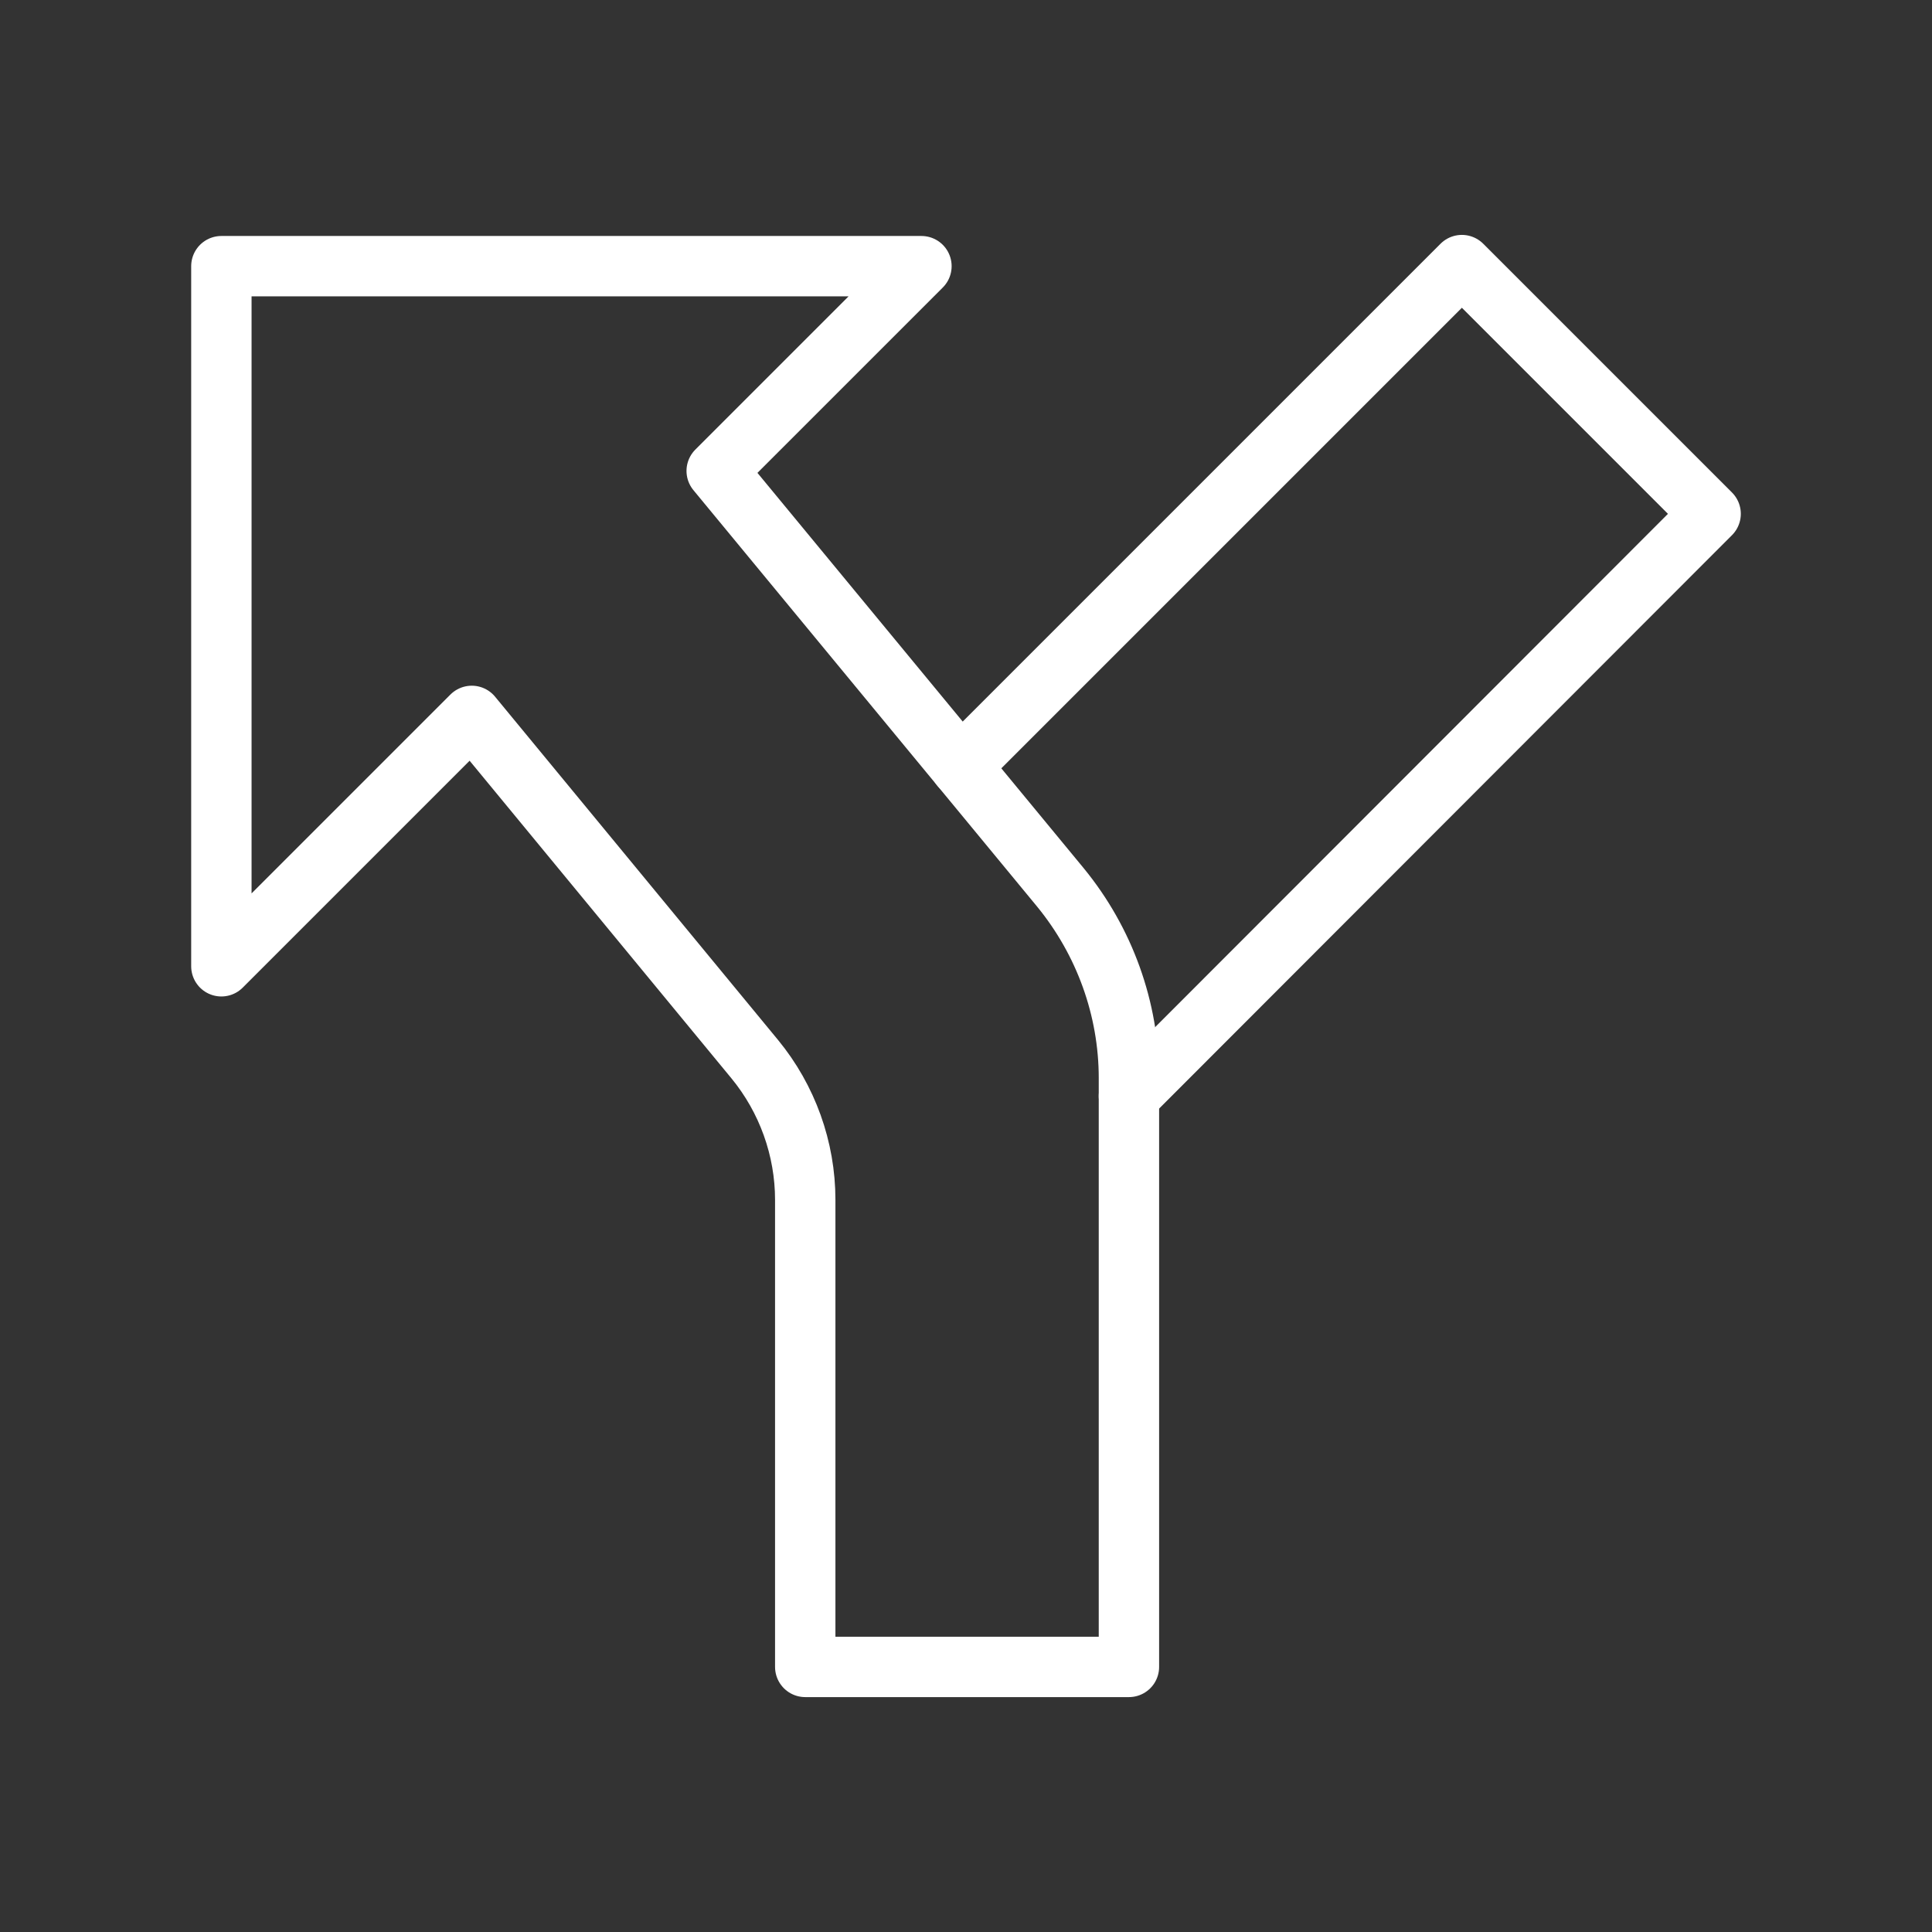 <ns0:svg xmlns:ns0="http://www.w3.org/2000/svg" id="b" viewBox="0 0 48 48" style="stroke-width:1.5px"><ns0:rect x="0" y="0" width="48" height="48" fill="#333333" stroke="none"/><ns0:defs style="stroke-width:1.5px"><ns0:style style="stroke-width:1.5px">.c{fill:none;stroke:#fff;stroke-linecap:round;stroke-linejoin:round;}</ns0:style></ns0:defs><ns0:path class="c" d="m28.048,26.787v14.627h-8.042v-11.605c0-1.268-.445-2.51-1.255-3.495l-7.03-8.528-6.221,6.221V6.613h17.393l-5.087,5.087,6.059,7.341.513.621,1.97,2.388c1.093,1.336,1.7,3.009,1.7,4.736Z" style="stroke-width:1.5px" /><ns0:polyline class="c" points="23.865 19.041 36.32 6.586 42.5 12.766 28.048 27.232" style="stroke-width:1.5px" /></ns0:svg>